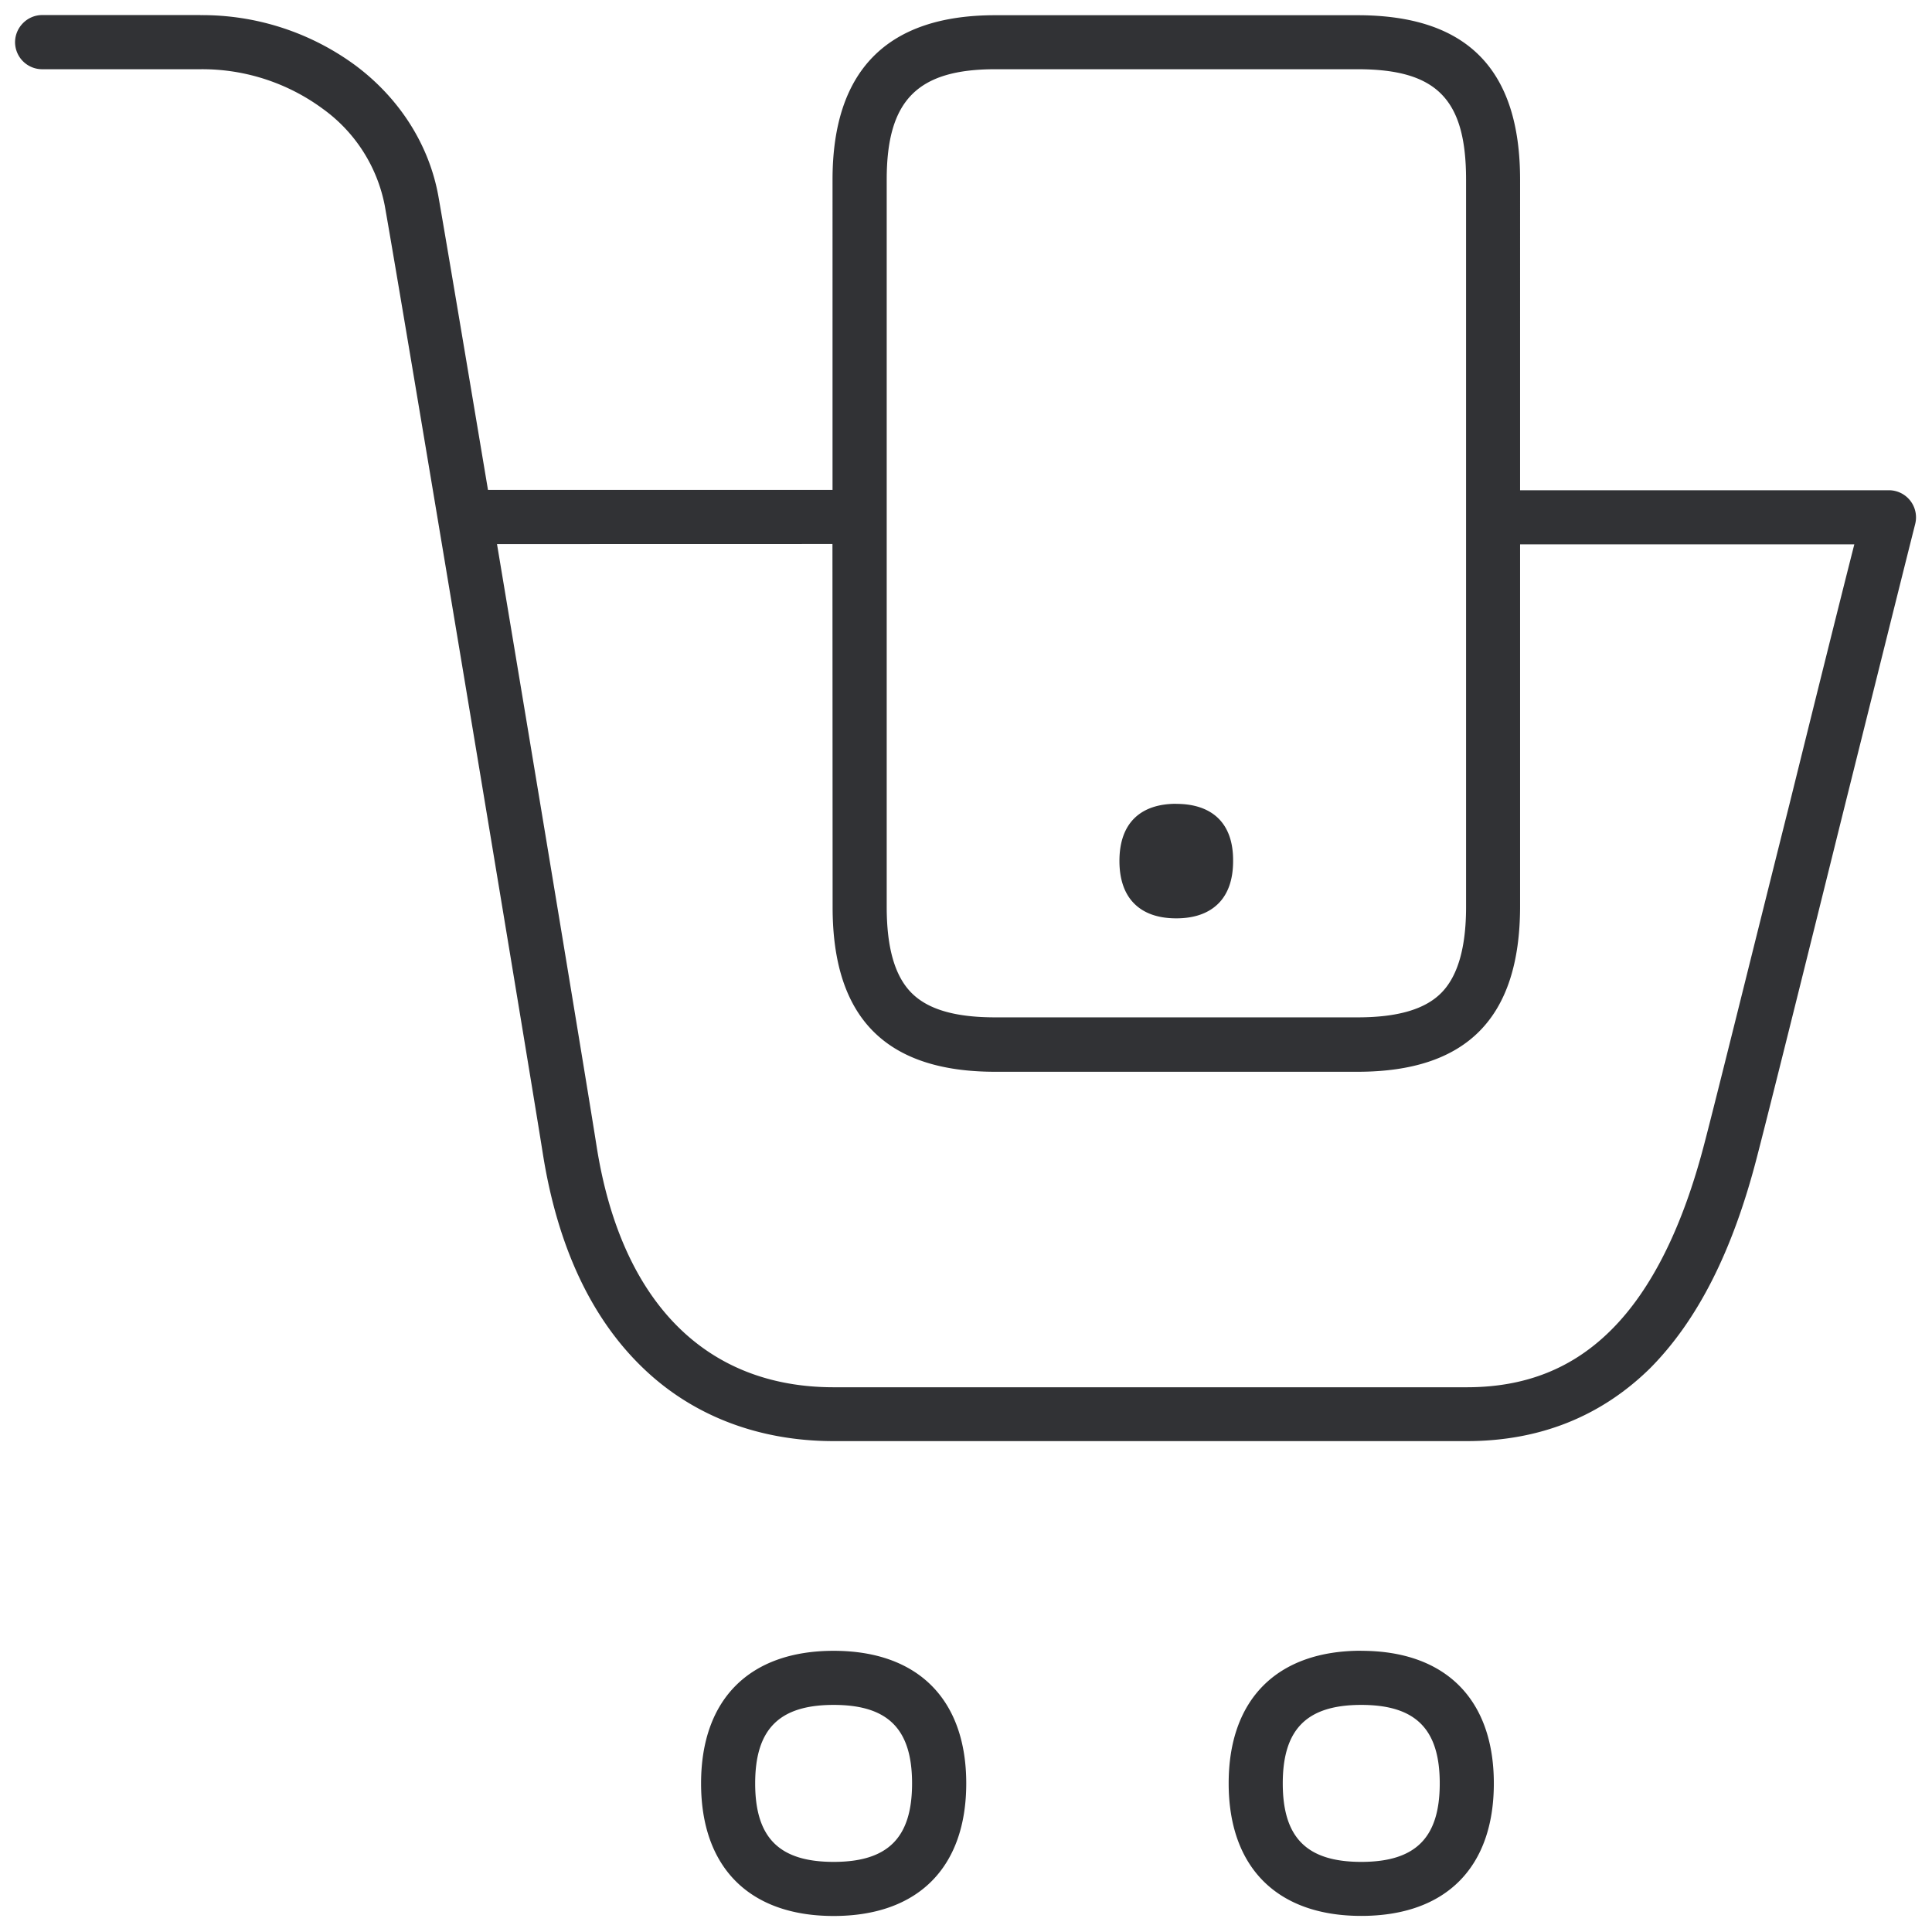 <svg width="24" height="24" viewBox="0 0 24 24" xmlns="http://www.w3.org/2000/svg"><path d="M10.356 20.507c1.045 0 1.647.602 1.647 1.647s-.599 1.647-1.647 1.647c-1.046 0-1.647-.602-1.647-1.647s.601-1.647 1.647-1.647zm6.554 0c1.046 0 1.647.602 1.647 1.647S17.96 23.8 16.91 23.8c-1.045 0-1.647-.602-1.647-1.647s.602-1.647 1.647-1.647zm-6.554.672c-.676 0-.975.3-.975.975 0 .676.299.975.975.975.675 0 .974-.3.974-.975 0-.676-.299-.975-.974-.975zm6.554 0c-.675 0-.975.3-.975.975 0 .676.3.975.975.975.676 0 .975-.3.975-.975 0-.676-.3-.975-.975-.975zM2.49.188a3.21 3.21 0 011.93.628c.547.41.91.985 1.025 1.617.068.384.317 1.862.617 3.653h4.28V2.232c0-1.358.68-2.043 2.02-2.043h4.501c1.358 0 2.02.668 2.02 2.043V6.09h4.582a.337.337 0 01.326.42c-.185.733-.535 2.141-.908 3.634-.45 1.815-.917 3.69-1.059 4.235-.302 1.17-.739 2.027-1.327 2.619-.609.598-1.372.904-2.276.904h-7.865c-.918 0-1.732-.306-2.347-.888-.655-.618-1.079-1.516-1.264-2.672-.17-1.079-1.774-10.72-1.966-11.791a1.932 1.932 0 00-.766-1.197A2.524 2.524 0 002.49.86H.524A.337.337 0 01.187.524C.188.339.34.187.524.187H2.49zm7.851 6.57l-4.167.001c.52 3.112 1.136 6.833 1.237 7.479.303 1.93 1.351 2.995 2.945 2.995h7.865c.73 0 1.318-.235 1.798-.716.498-.498.884-1.274 1.153-2.31.142-.54.605-2.416 1.06-4.228.308-1.244.604-2.434.803-3.217h-4.152v4.504c-.003 1.379-.662 2.048-2.02 2.048h-4.5c-1.359 0-2.02-.67-2.02-2.044l-.002-4.511zM16.864.86h-4.5c-.969 0-1.349.386-1.349 1.371v9.035c0 .508.101.858.306 1.066.205.208.545.306 1.042.306h4.501c.498 0 .84-.1 1.042-.306.202-.205.306-.558.306-1.066V2.231c0-1.001-.366-1.371-1.348-1.371zm-2.252 9.126c.43 0 .71.225.706.71 0 .234-.064.406-.178.523-.125.128-.306.189-.528.189-.222 0-.403-.06-.528-.189-.114-.117-.178-.292-.178-.524 0-.484.276-.71.706-.71z" fill="#313235" fill-rule="nonzero"/></svg>